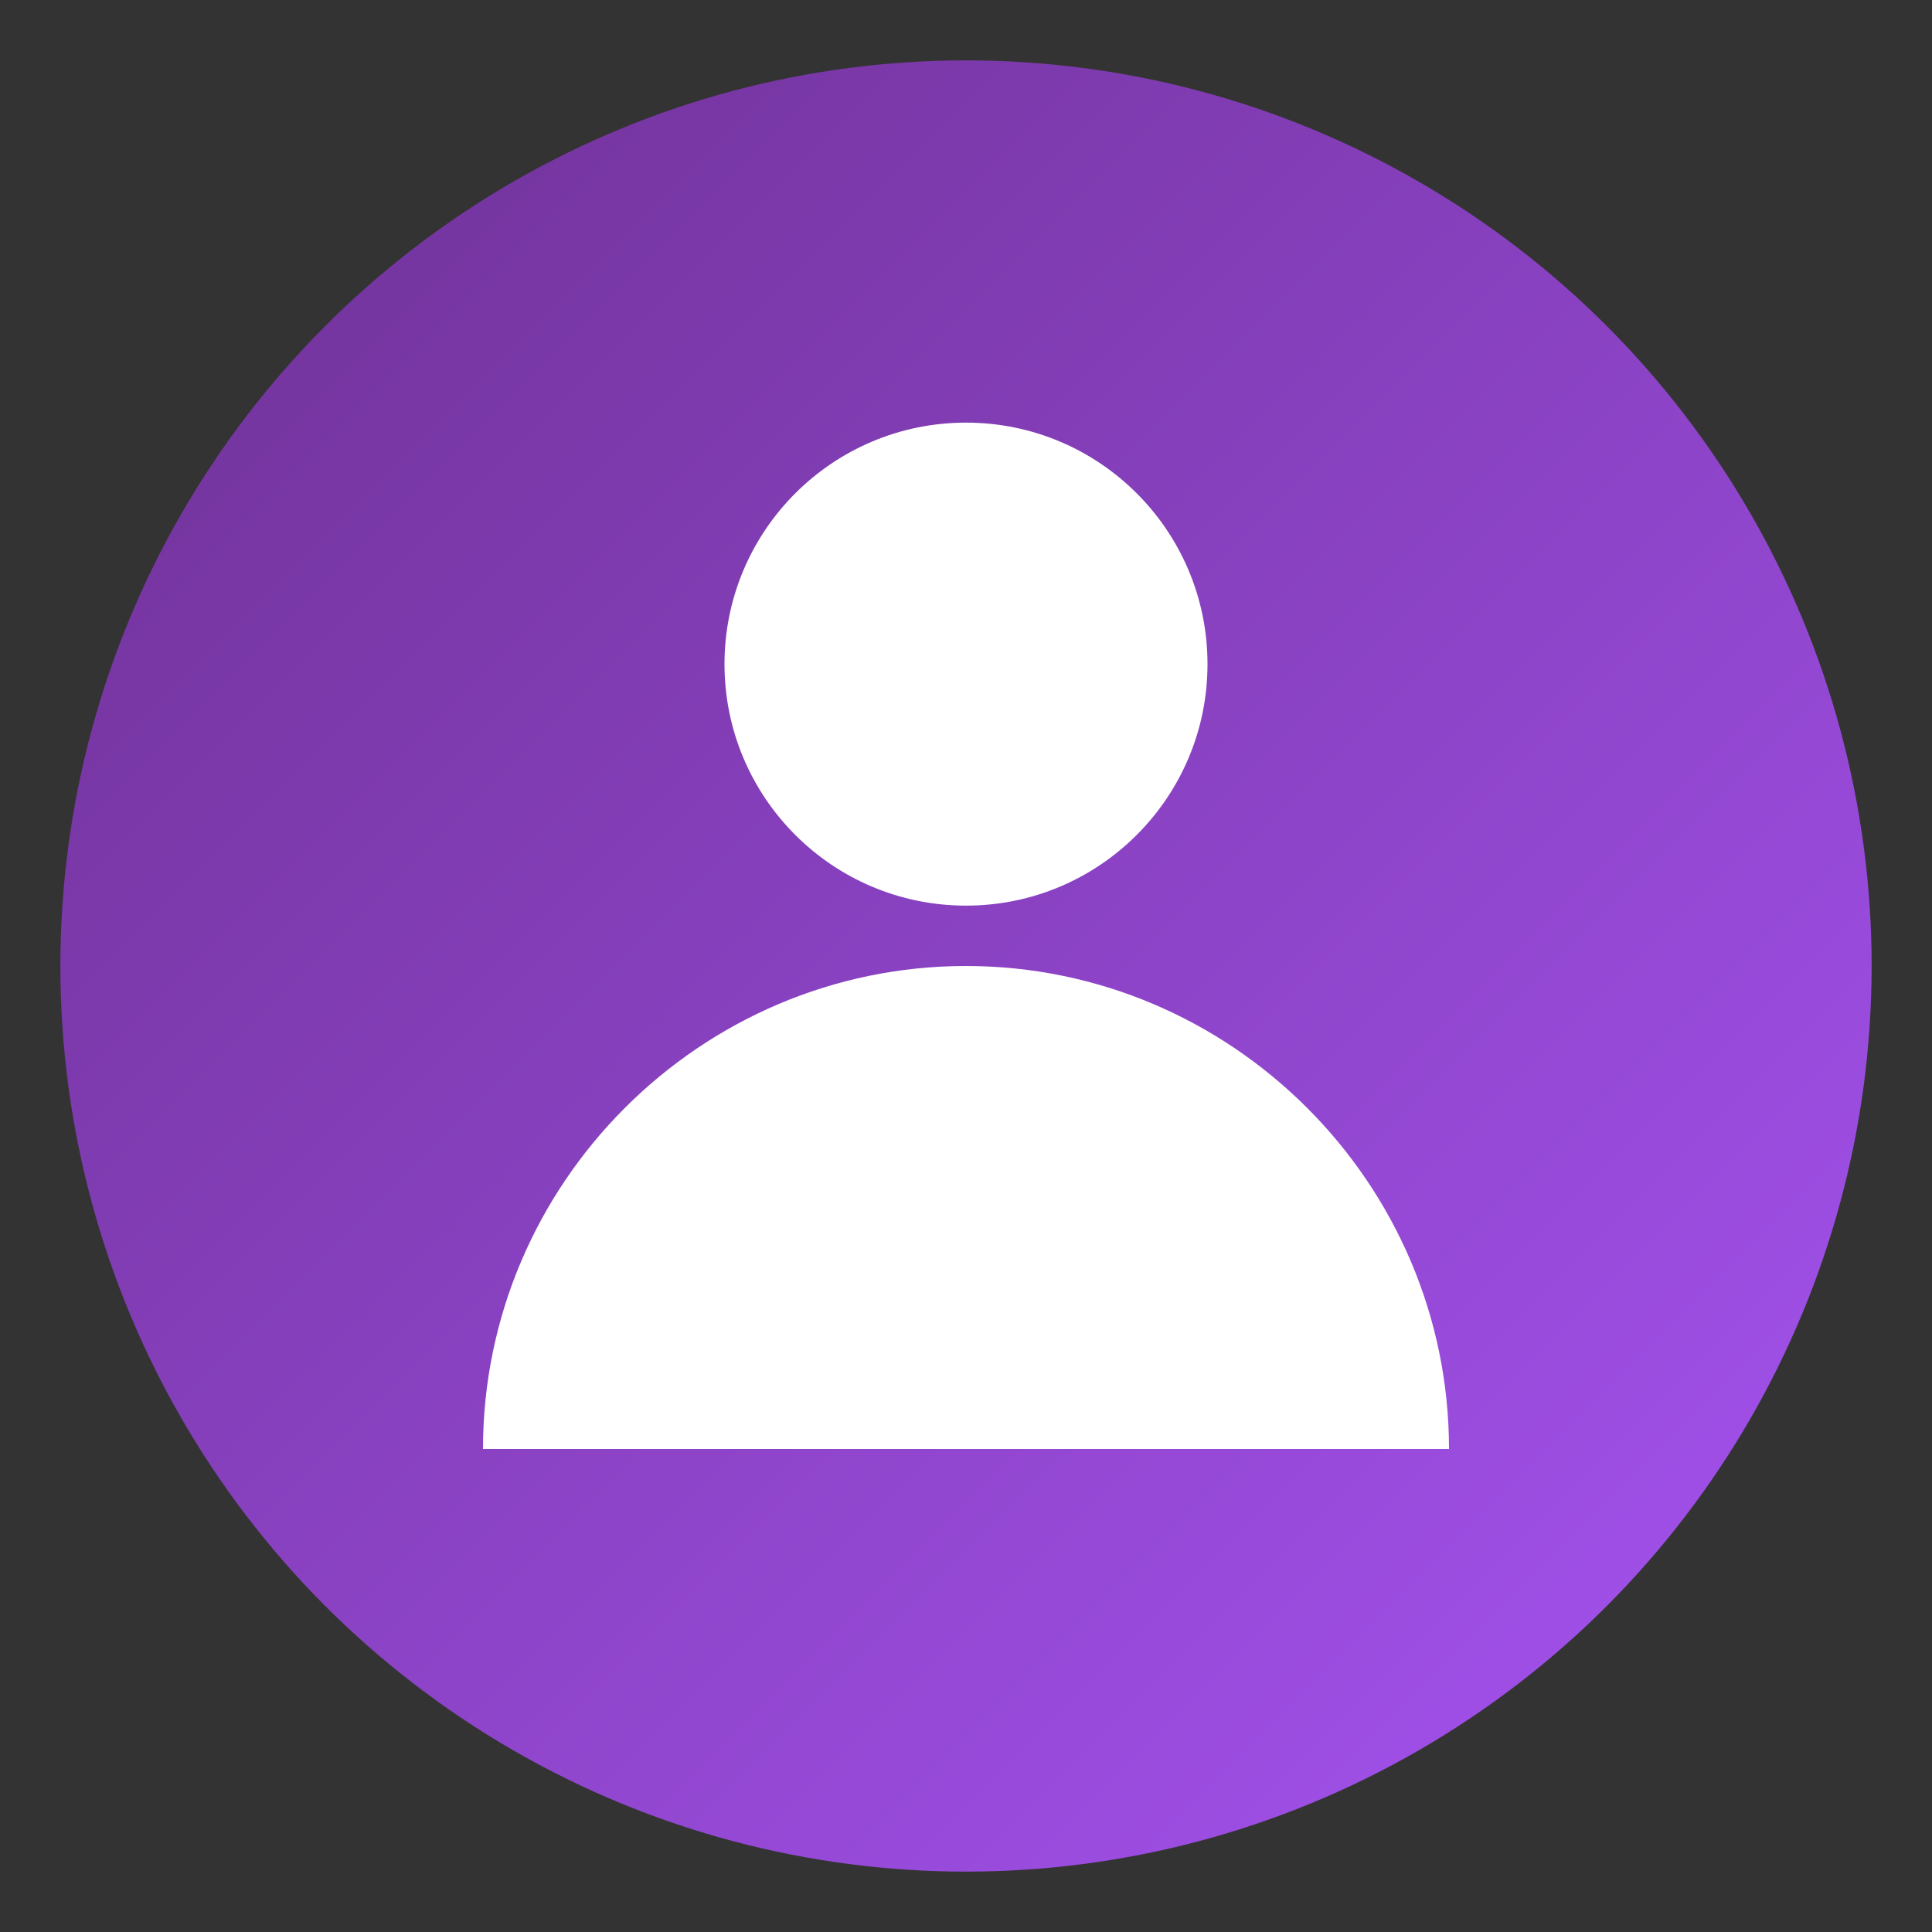<svg width="64" height="64" viewBox="0 0 64 64" fill="none" xmlns="http://www.w3.org/2000/svg">
  <rect x="0" y="0" width="64" height="64" fill="#333333" stroke="none"/>
  <defs>
    <linearGradient id="g" x1="0" y1="0" x2="64" y2="64" gradientUnits="userSpaceOnUse">
      <stop stop-color="#6b2f8f"/>
      <stop offset="1" stop-color="#a955f7"/>
    </linearGradient>
  </defs>
  <circle cx="32" cy="32" r="30" fill="url(#g)"/>
  <g fill="#fff">
    <circle cx="32" cy="22" r="8"/>
    <path d="M16 48c0-8.8 7.2-16 16-16s16 7.2 16 16H16z"/>
  </g>
</svg>
